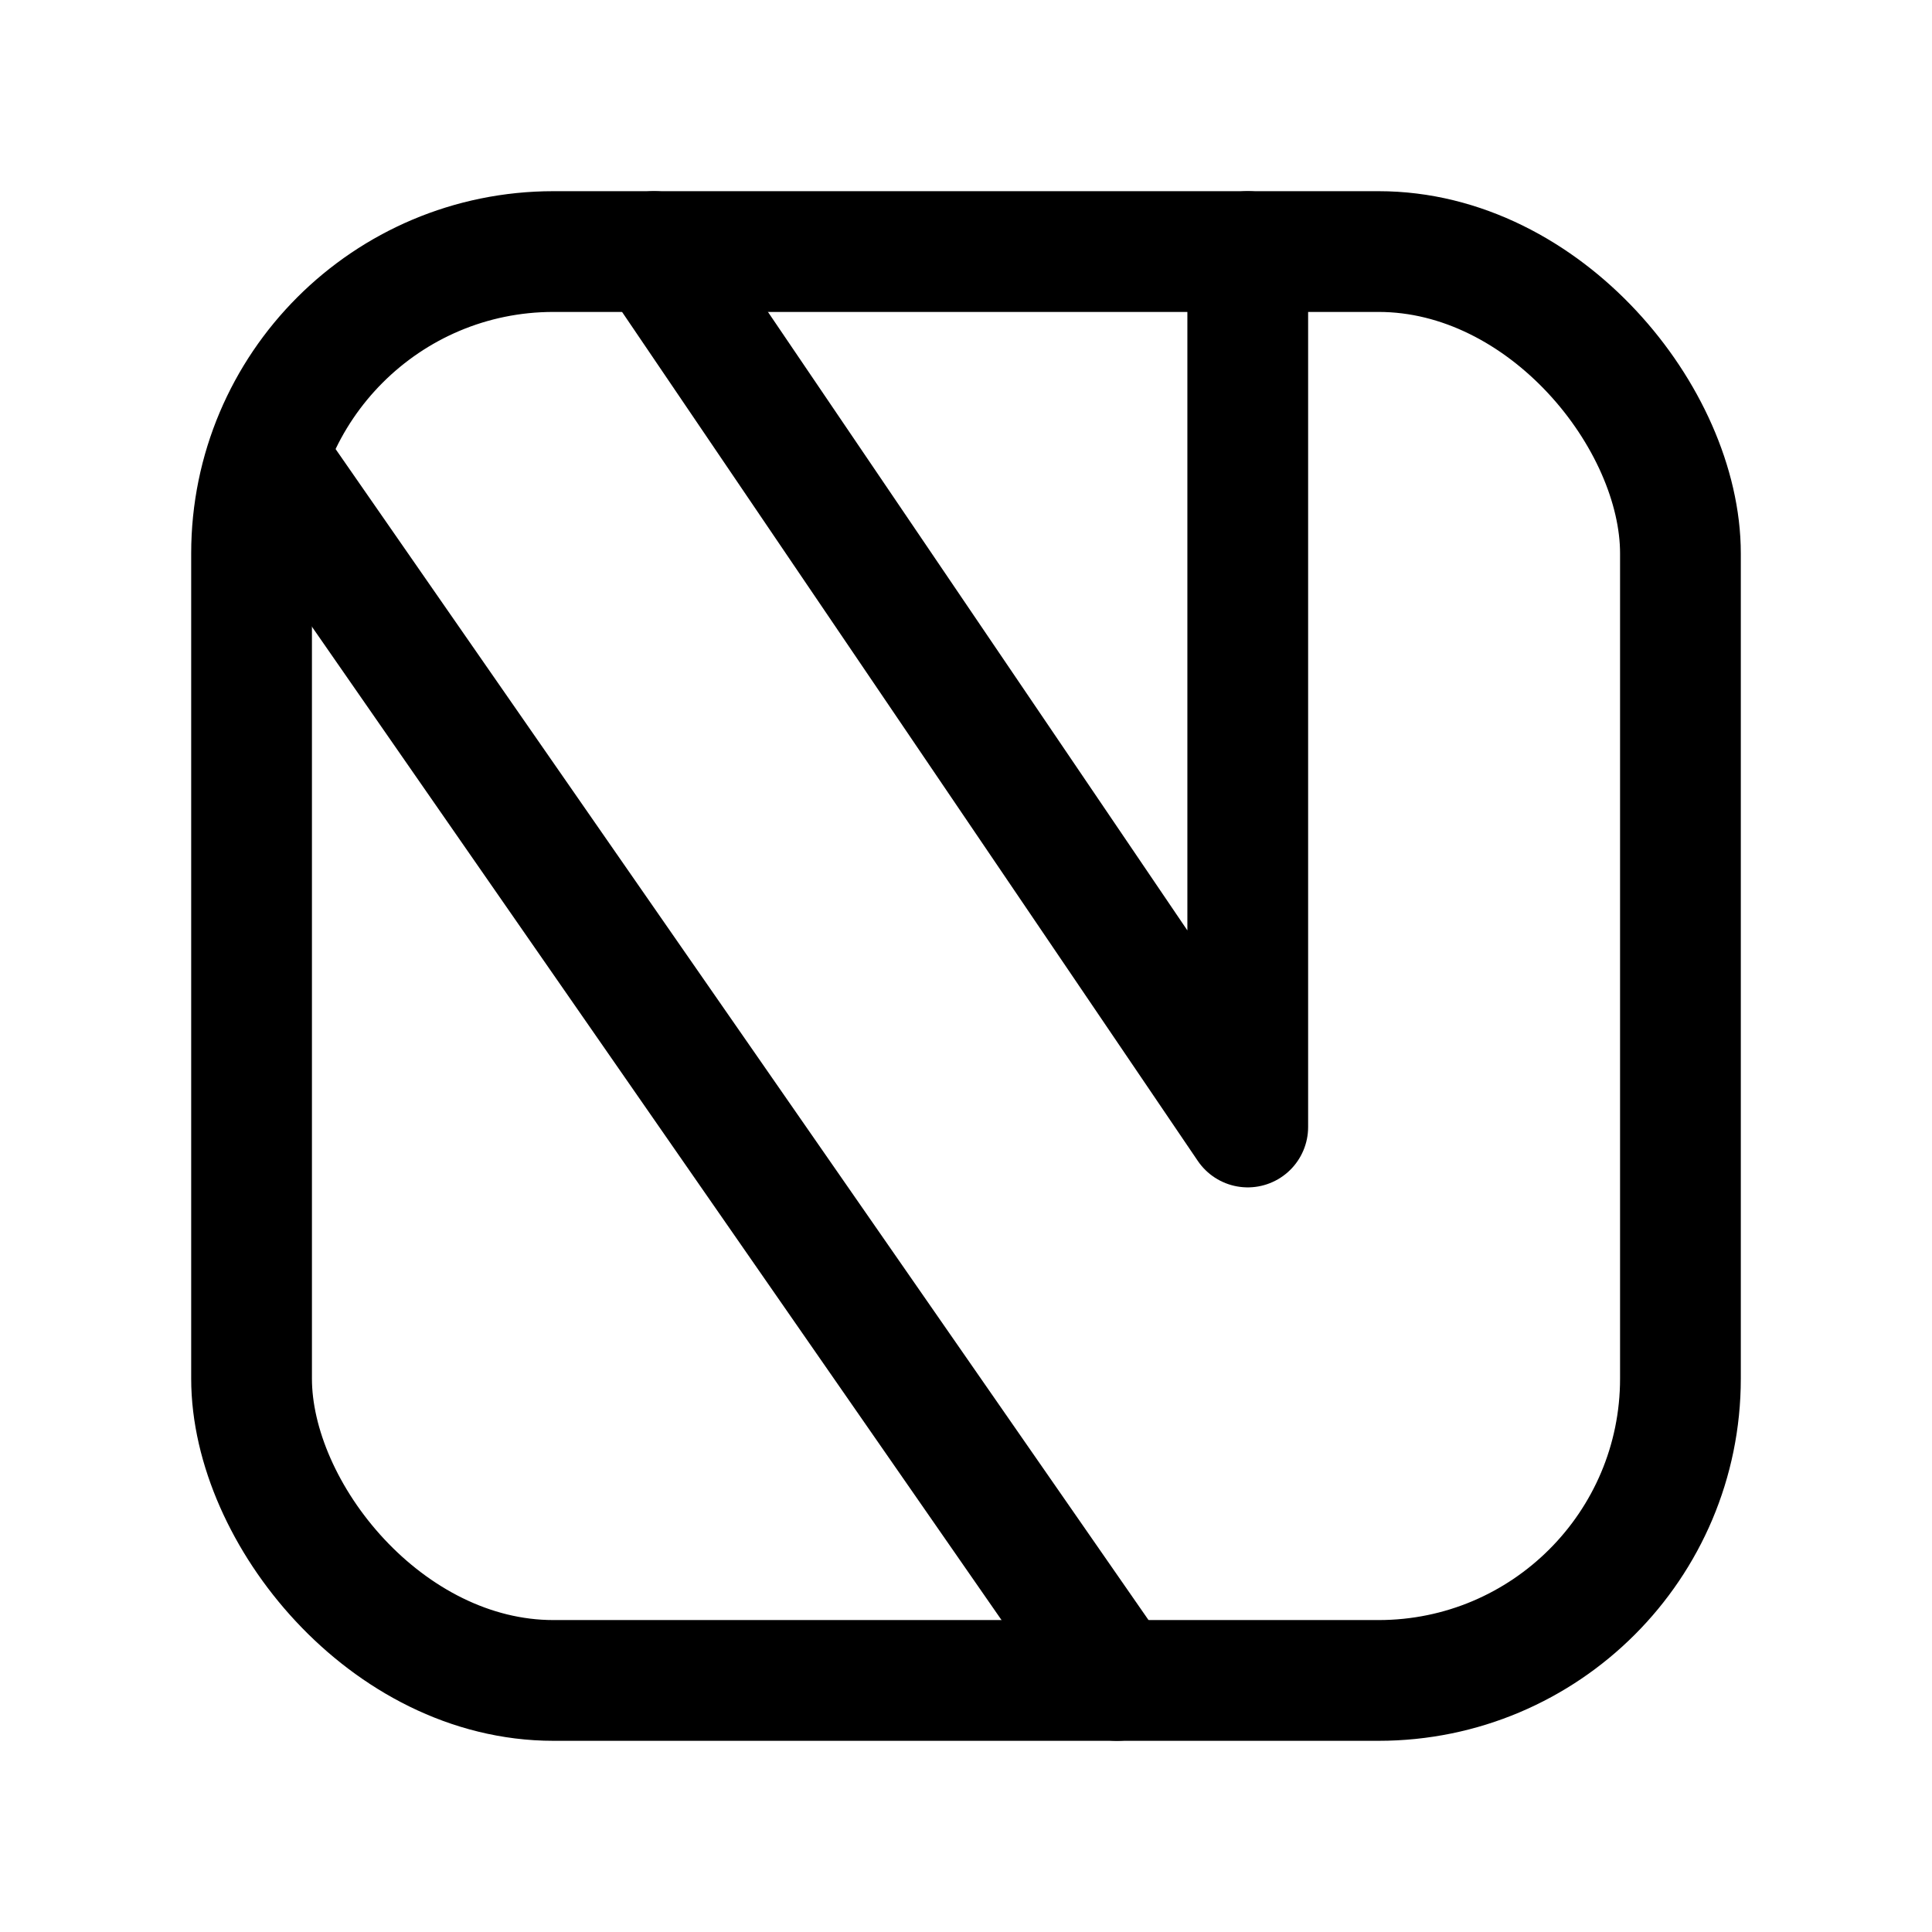 <svg xmlns="http://www.w3.org/2000/svg" width="192" height="192" fill="none"><path stroke="#000" stroke-linecap="round" stroke-linejoin="round" stroke-width="12" d="M124 112 65 25m46 142L27 46m97-21v87"/><rect width="142" height="142" x="25" y="25" stroke="#000" stroke-linecap="round" stroke-linejoin="round" stroke-width="12" rx="30"/></svg>